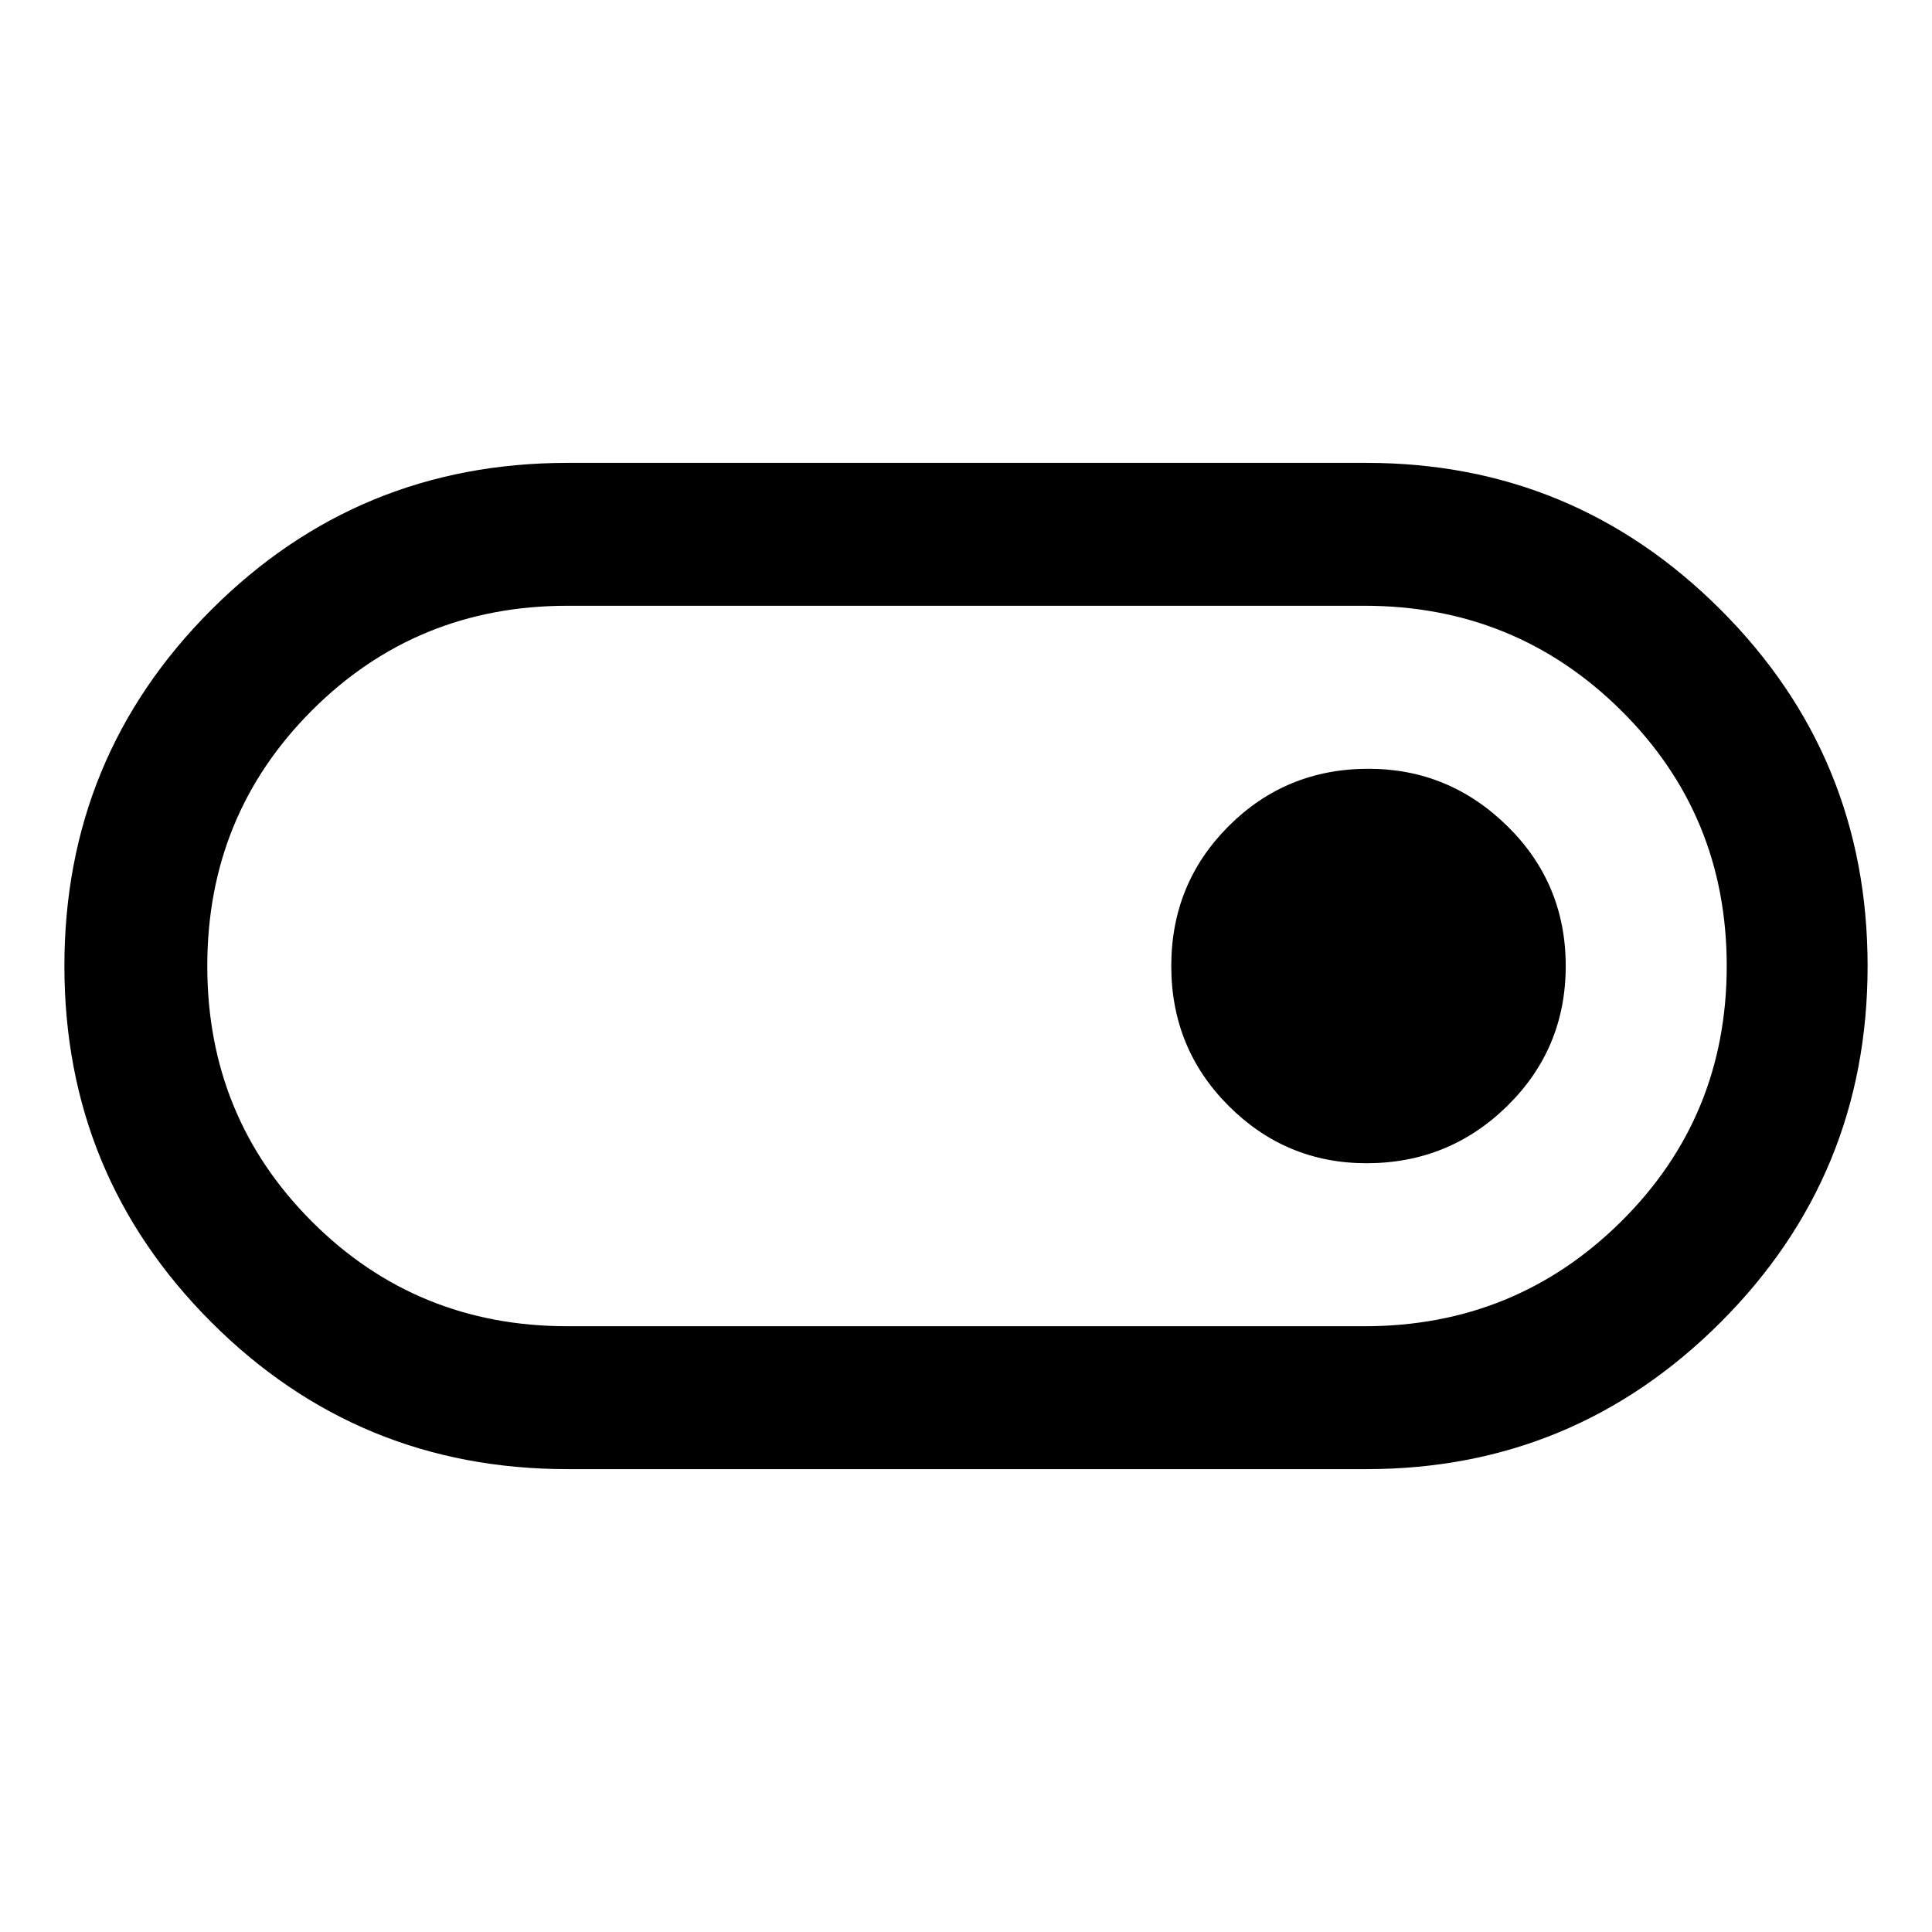 <svg xmlns="http://www.w3.org/2000/svg" height="48" width="48"><path d="M14.1 36.5q-5.2 0-8.85-3.65Q1.6 29.2 1.6 24q0-5.2 3.65-8.85Q8.9 11.5 14.1 11.5h19.85q5.15 0 8.8 3.65Q46.4 18.8 46.4 24q0 5.2-3.65 8.85-3.65 3.65-8.8 3.65Zm19.8-3.55q3.75 0 6.375-2.6T42.9 24q0-3.75-2.625-6.35-2.625-2.6-6.375-2.6H14.1q-3.75 0-6.35 2.6-2.6 2.6-2.6 6.35 0 3.75 2.6 6.35 2.6 2.6 6.35 2.6Zm.05-4.05q2.05 0 3.5-1.425Q38.9 26.05 38.9 24t-1.45-3.475Q36 19.1 34 19.1q-2.05 0-3.475 1.425Q29.1 21.95 29.1 24t1.425 3.475Q31.95 28.9 33.95 28.9ZM24 24Z"/></svg>